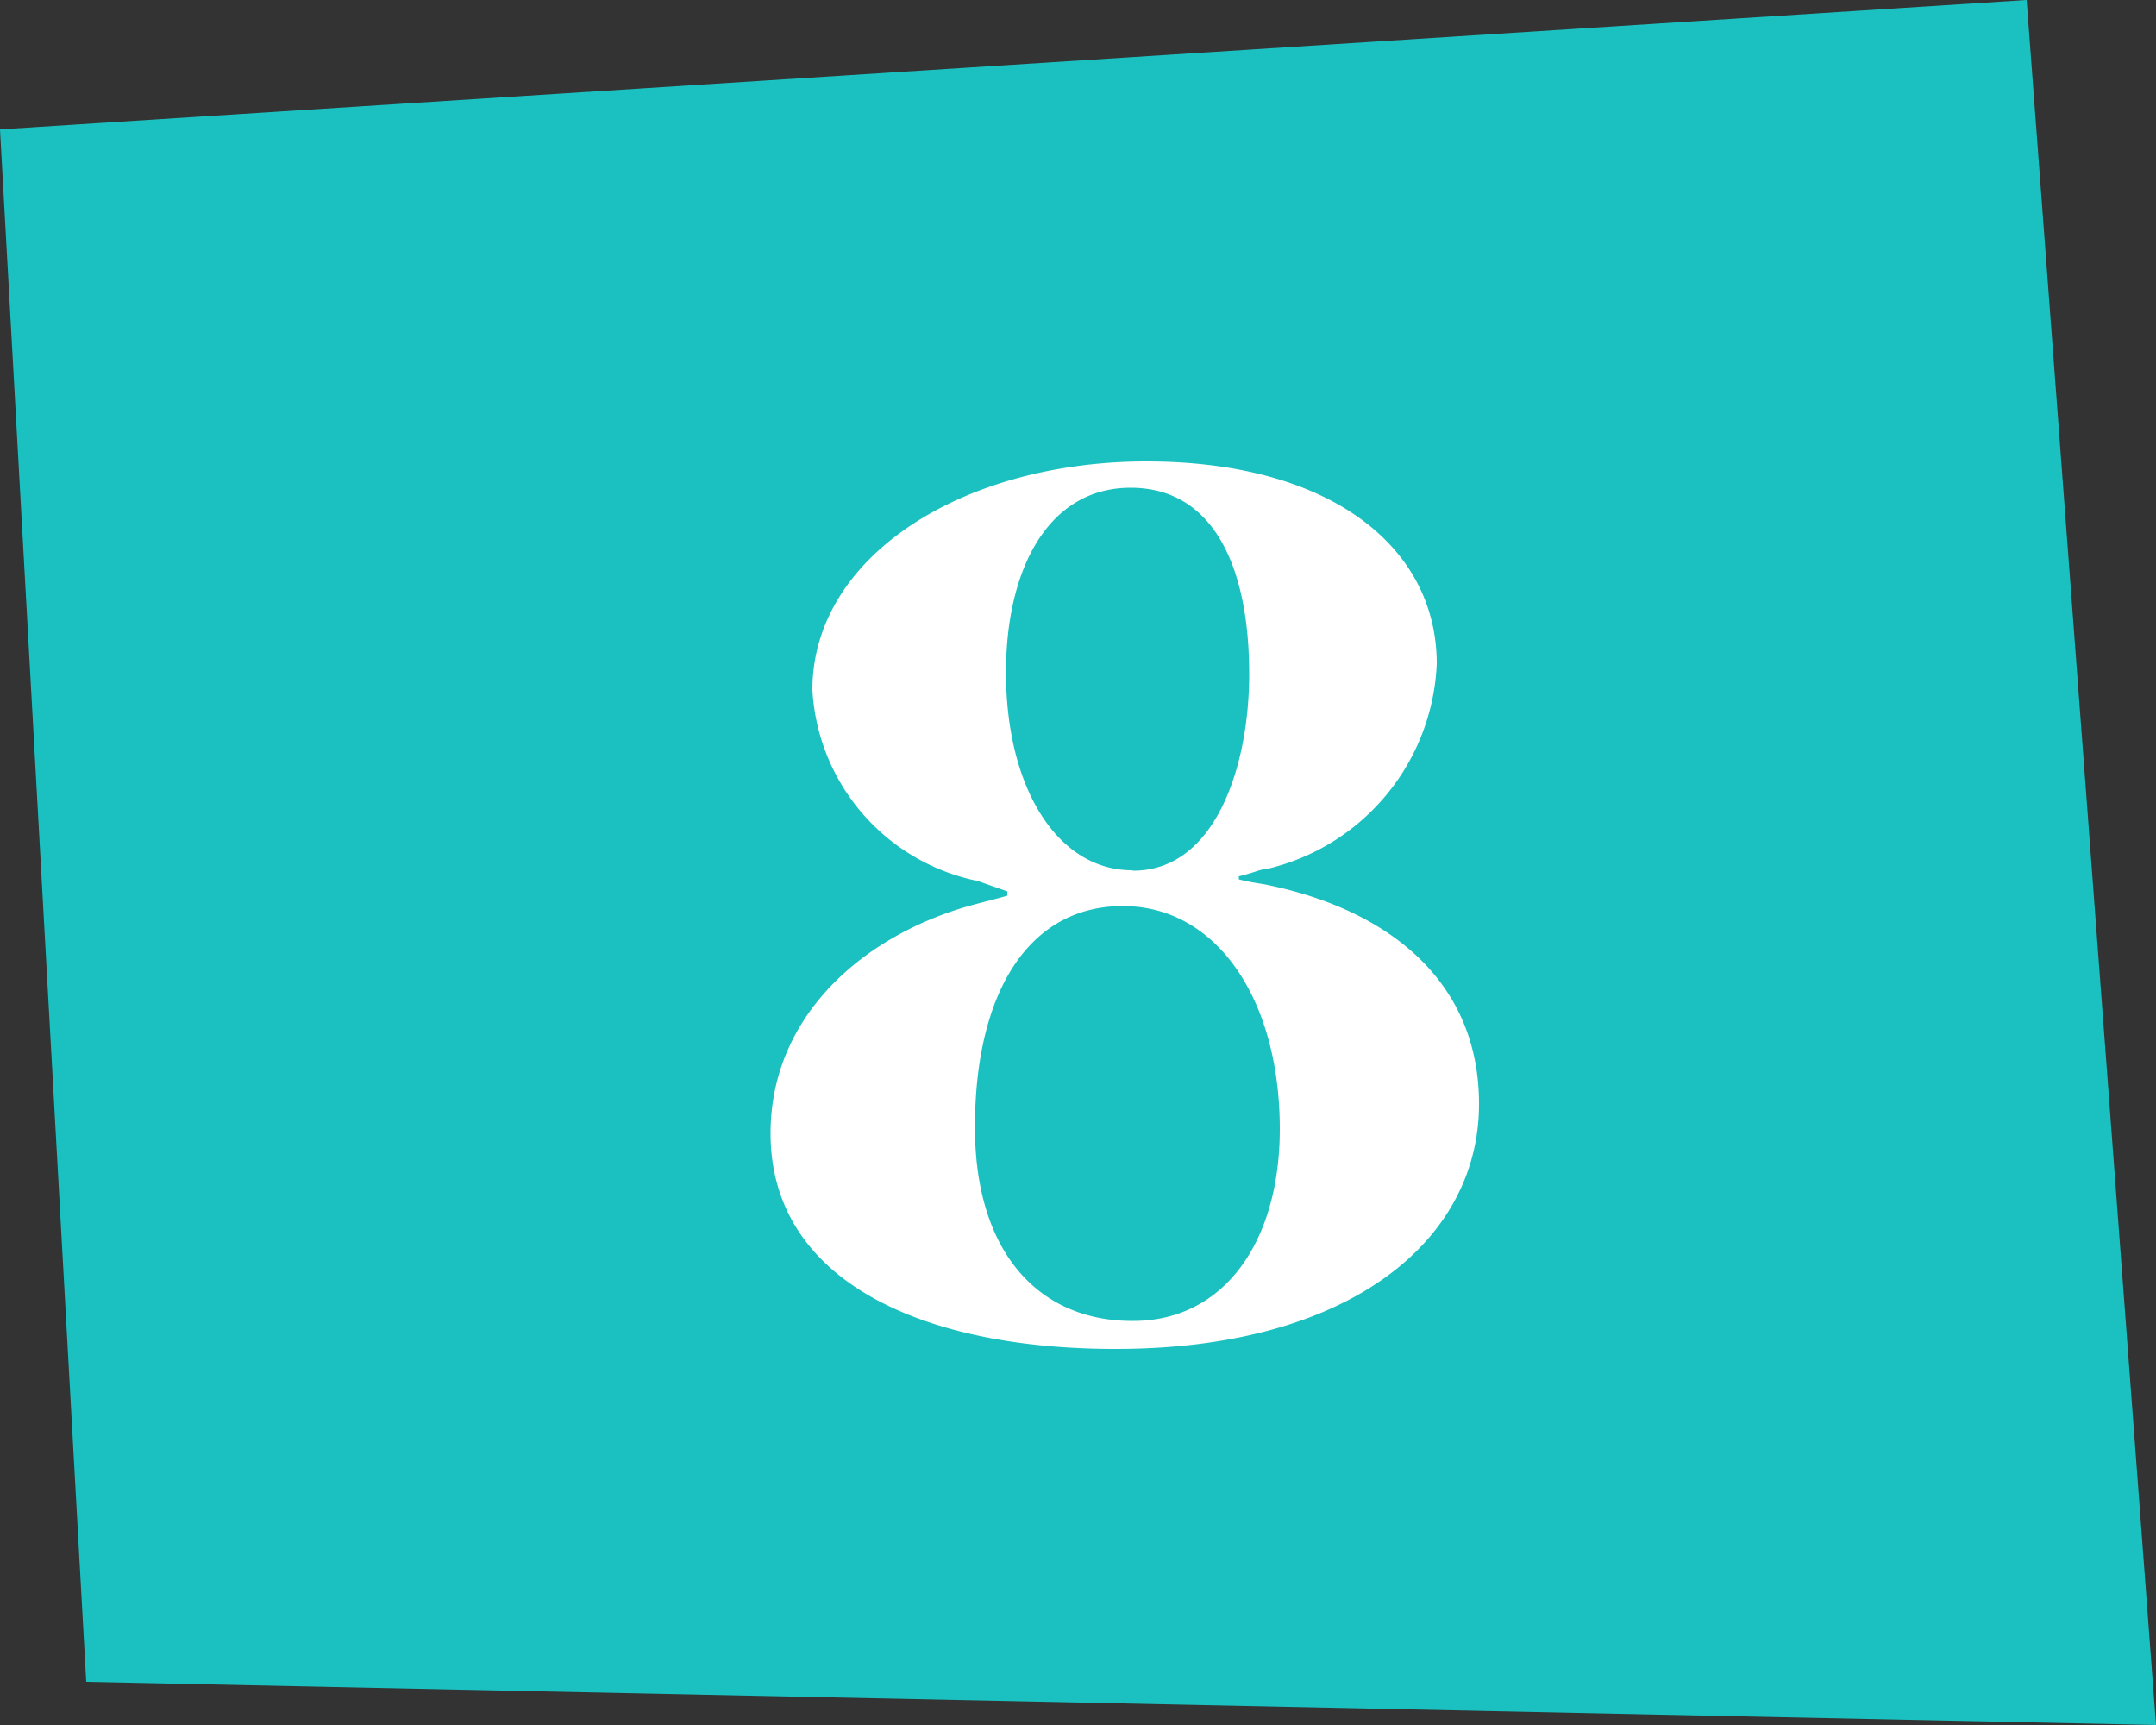 <svg xmlns="http://www.w3.org/2000/svg" viewBox="0 0 50 40"><rect x="0" y="0" width="50" height="40" fill="#333333" stroke="none"/><defs><style>.cls-1{fill:#1bc1c1;}.cls-2{fill:#fff;}</style></defs><title>btn-8-dwn</title><g id="Layer_2" data-name="Layer 2"><g id="btn_text"><polygon class="cls-1" points="0 3 2 39 50 40 47 0 0 3"/><path class="cls-2" d="M28.73,20.39c.24.07.54.1.71.14,2.75.58,4.86,2.21,4.86,5.07,0,3.16-3,5.68-8.43,5.68-4.52,0-8-1.6-8-5,0-2.62,2-4.49,4.49-5.24.34-.1.65-.17,1-.27v-.1l-.68-.24A4.8,4.8,0,0,1,18.84,16c0-3.09,3.47-5.3,7.75-5.3s6.73,2,6.73,4.69a5.11,5.11,0,0,1-3.94,4.76c-.14,0-.34.1-.65.17ZM26.28,30.63c2.11,0,3.4-1.84,3.4-4.45,0-3-1.46-5.17-3.64-5.17s-3.43,2-3.43,5.13c0,2.92,1.5,4.49,3.64,4.49Zm0-10.44c1.9,0,2.69-2.41,2.69-4.56,0-2.52-.85-4.32-2.75-4.32s-2.89,1.87-2.89,4.28c0,2.72,1.22,4.59,2.92,4.59Z"/></g></g></svg>